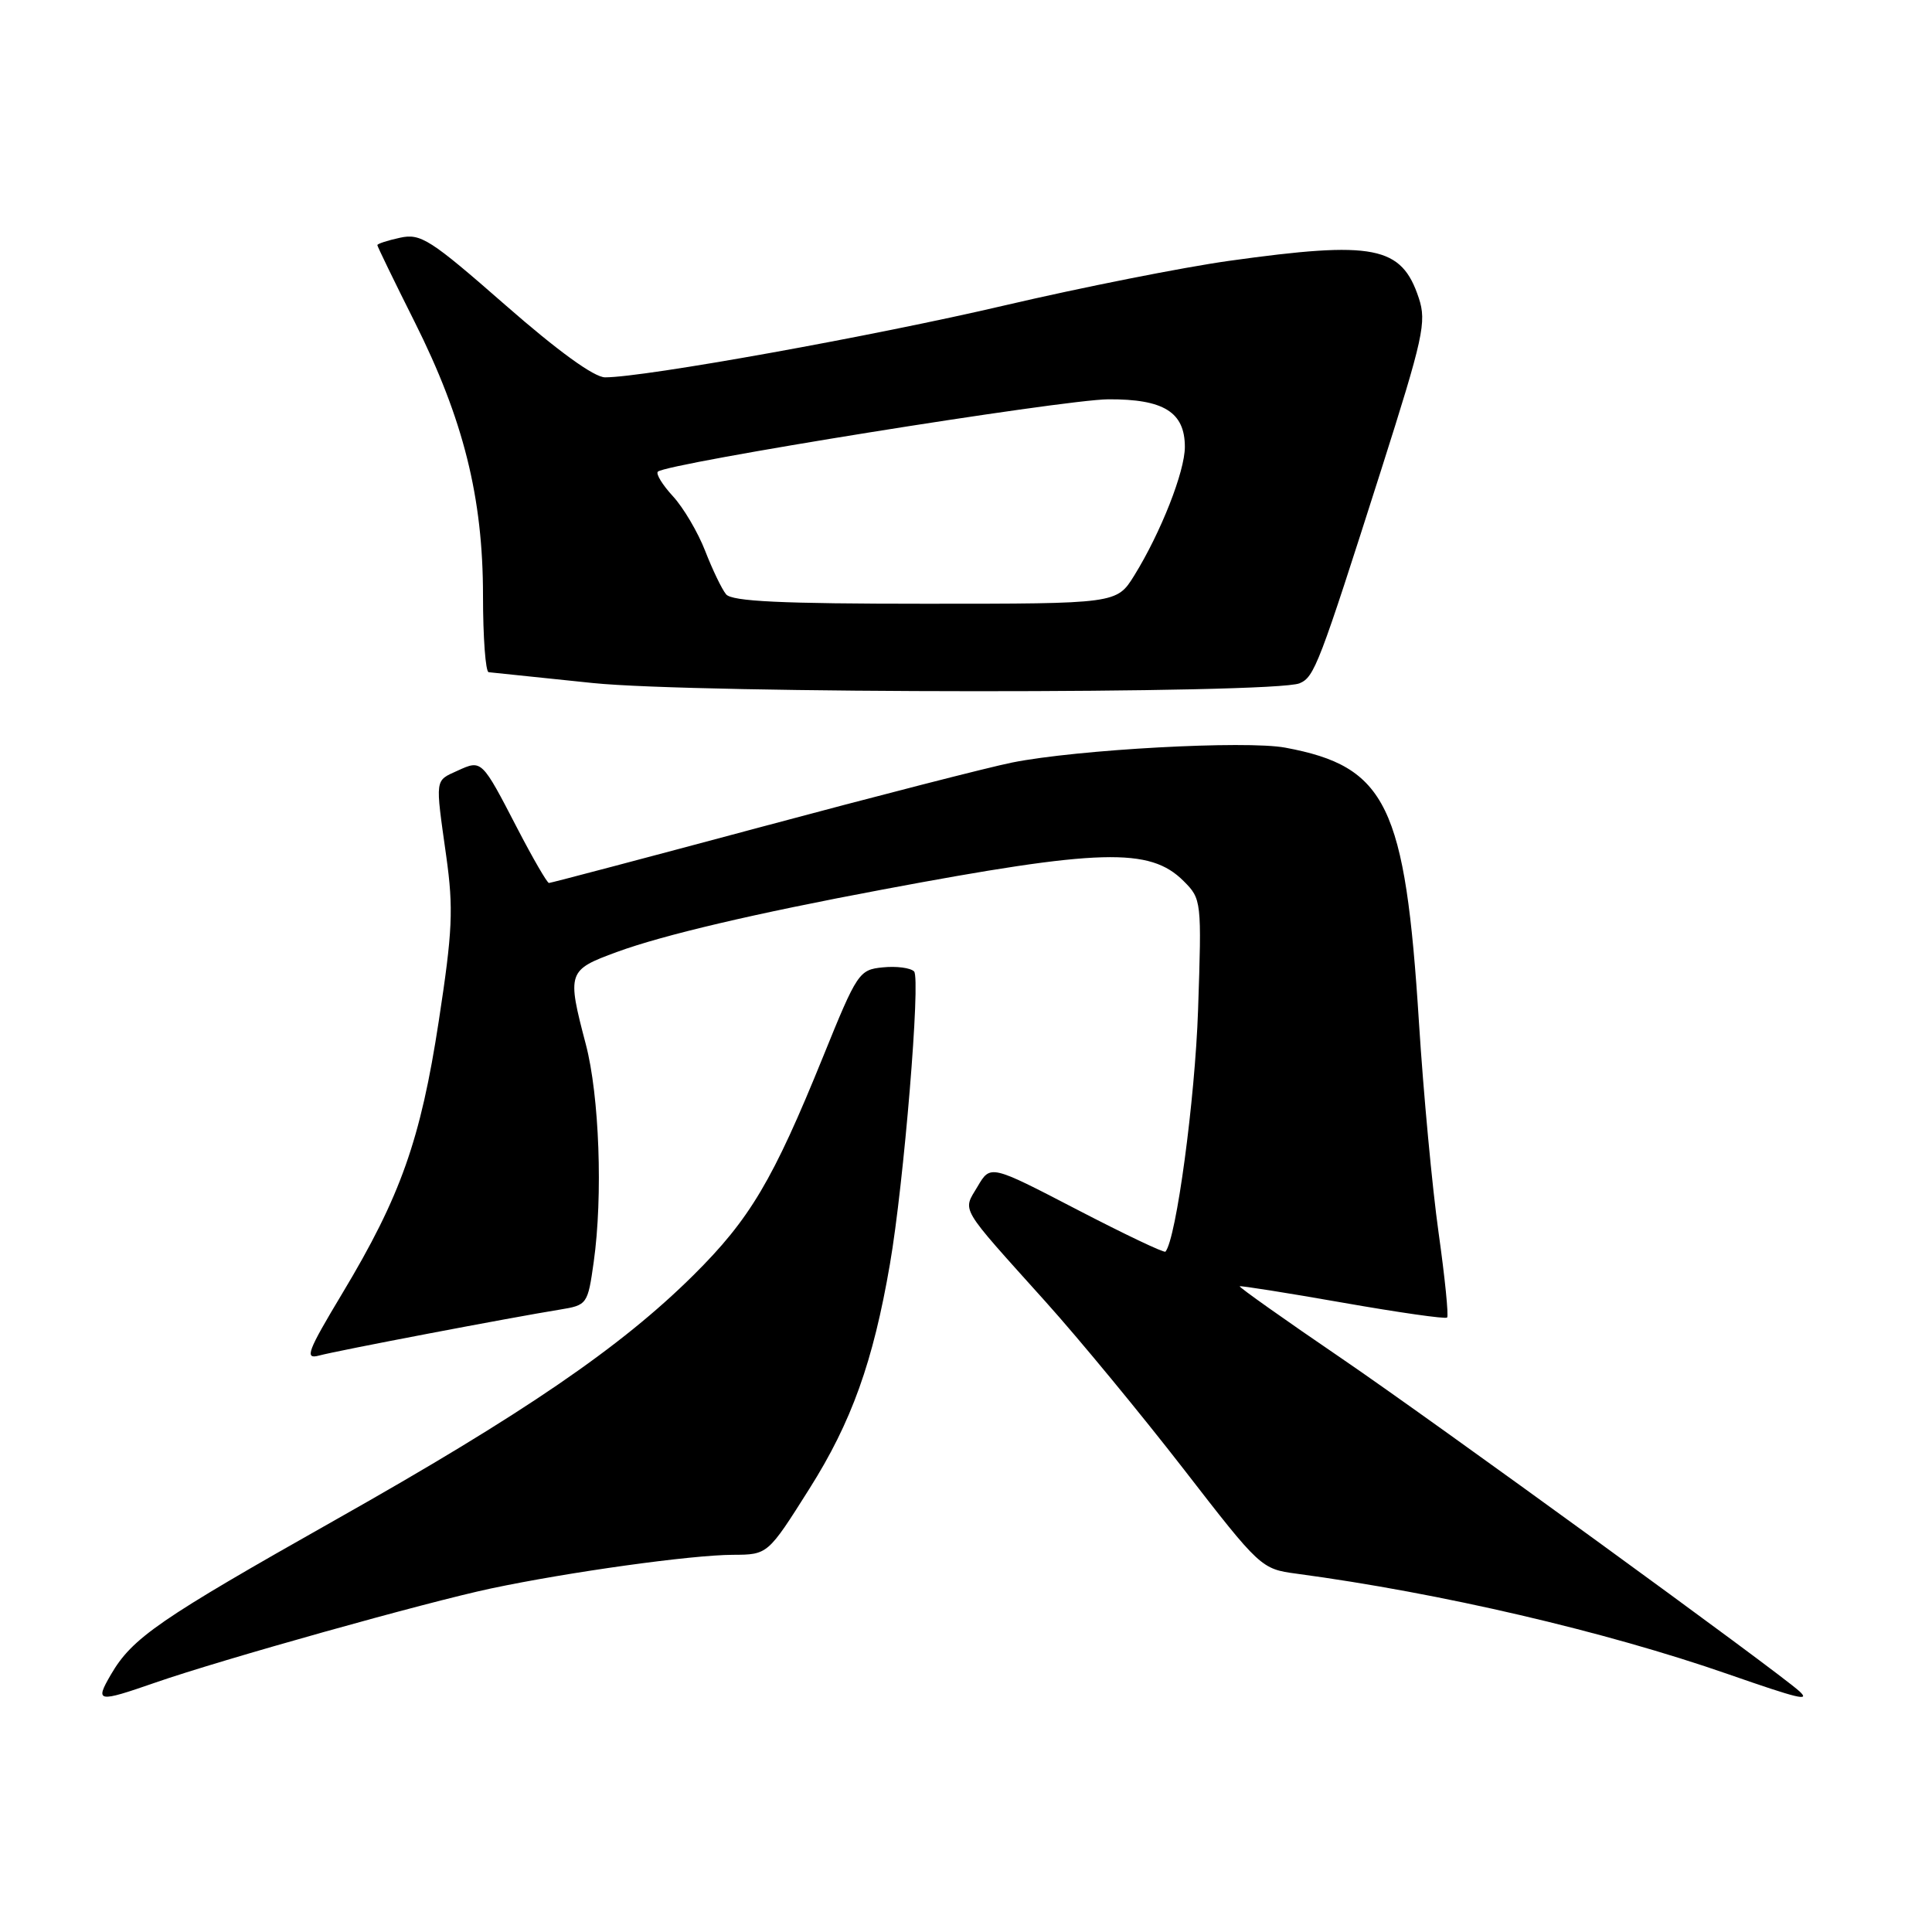 <?xml version="1.0" encoding="UTF-8" standalone="no"?>
<!DOCTYPE svg PUBLIC "-//W3C//DTD SVG 1.1//EN" "http://www.w3.org/Graphics/SVG/1.1/DTD/svg11.dtd" >
<svg xmlns="http://www.w3.org/2000/svg" xmlns:xlink="http://www.w3.org/1999/xlink" version="1.1" viewBox="0 0 256 256">
 <g >
 <path fill="currentColor"
d=" M 20.59 222.95 C 29.32 219.91 56.52 212.29 65.06 210.48 C 75.36 208.30 91.58 206.04 97.12 206.02 C 101.74 206.00 101.74 206.00 107.26 197.25 C 112.83 188.44 115.70 180.44 117.92 167.50 C 119.77 156.79 122.01 129.61 121.12 128.72 C 120.64 128.24 118.79 128.00 116.99 128.18 C 113.83 128.49 113.58 128.87 109.07 140.00 C 102.42 156.40 99.38 161.53 91.87 168.98 C 82.25 178.52 69.40 187.31 44.50 201.36 C 21.05 214.60 17.53 217.02 14.69 221.90 C 12.56 225.57 12.89 225.62 20.59 222.95 Z  M 238.45 224.12 C 235.80 221.65 189.70 188.13 177.77 180.00 C 170.21 174.85 164.14 170.55 164.27 170.44 C 164.39 170.34 170.54 171.31 177.93 172.61 C 185.32 173.91 191.54 174.80 191.75 174.58 C 191.97 174.36 191.46 169.31 190.62 163.34 C 189.78 157.38 188.61 144.84 188.02 135.49 C 186.20 106.66 183.72 101.57 170.32 99.07 C 165.09 98.09 142.75 99.31 134.11 101.04 C 131.02 101.66 116.05 105.50 100.84 109.58 C 85.62 113.66 72.98 117.00 72.74 117.00 C 72.50 117.00 70.61 113.74 68.54 109.75 C 63.82 100.64 63.84 100.66 60.65 102.11 C 57.59 103.51 57.66 102.98 59.13 113.45 C 60.10 120.42 59.97 123.35 58.14 135.29 C 55.73 151.05 53.08 158.52 45.37 171.36 C 40.72 179.11 40.33 180.14 42.27 179.62 C 44.60 178.98 67.80 174.56 74.18 173.53 C 77.80 172.94 77.88 172.84 78.67 167.22 C 79.90 158.49 79.42 145.20 77.62 138.36 C 75.11 128.81 75.20 128.54 81.75 126.14 C 87.89 123.89 99.98 121.05 117.00 117.86 C 145.79 112.45 152.36 112.27 156.83 116.74 C 159.21 119.12 159.24 119.34 158.75 133.83 C 158.35 145.68 155.86 164.16 154.43 165.85 C 154.26 166.05 148.98 163.53 142.68 160.26 C 131.24 154.32 131.24 154.32 129.54 157.21 C 127.54 160.59 126.94 159.57 138.56 172.50 C 143.01 177.45 151.24 187.44 156.86 194.69 C 166.97 207.75 167.13 207.90 171.79 208.52 C 190.88 211.08 212.69 216.16 229.00 221.84 C 238.34 225.09 239.90 225.47 238.45 224.12 Z  M 172.20 90.54 C 174.17 89.71 174.77 88.13 183.02 62.24 C 188.59 44.73 189.05 42.67 188.00 39.50 C 185.72 32.59 182.10 31.88 162.89 34.56 C 156.75 35.42 143.34 38.08 133.11 40.47 C 115.78 44.53 85.40 50.00 80.18 50.00 C 78.73 50.00 73.94 46.53 66.96 40.42 C 57.00 31.70 55.75 30.90 53.01 31.50 C 51.35 31.86 50.00 32.30 50.00 32.48 C 50.00 32.65 52.22 37.23 54.94 42.65 C 61.41 55.56 64.00 65.91 64.00 78.92 C 64.00 84.46 64.34 89.03 64.75 89.07 C 65.16 89.12 71.35 89.76 78.50 90.50 C 92.21 91.93 168.82 91.96 172.20 90.54 Z  M 96.21 78.75 C 95.64 78.06 94.40 75.47 93.44 73.00 C 92.48 70.53 90.56 67.27 89.17 65.76 C 87.78 64.25 86.88 62.79 87.17 62.50 C 88.28 61.39 140.84 52.95 146.85 52.91 C 154.20 52.87 157.00 54.61 157.00 59.22 C 157.00 62.47 153.82 70.56 150.30 76.25 C 147.97 80.00 147.97 80.00 122.61 80.00 C 103.54 80.00 96.99 79.69 96.21 78.75 Z "/>
</g>
</svg>